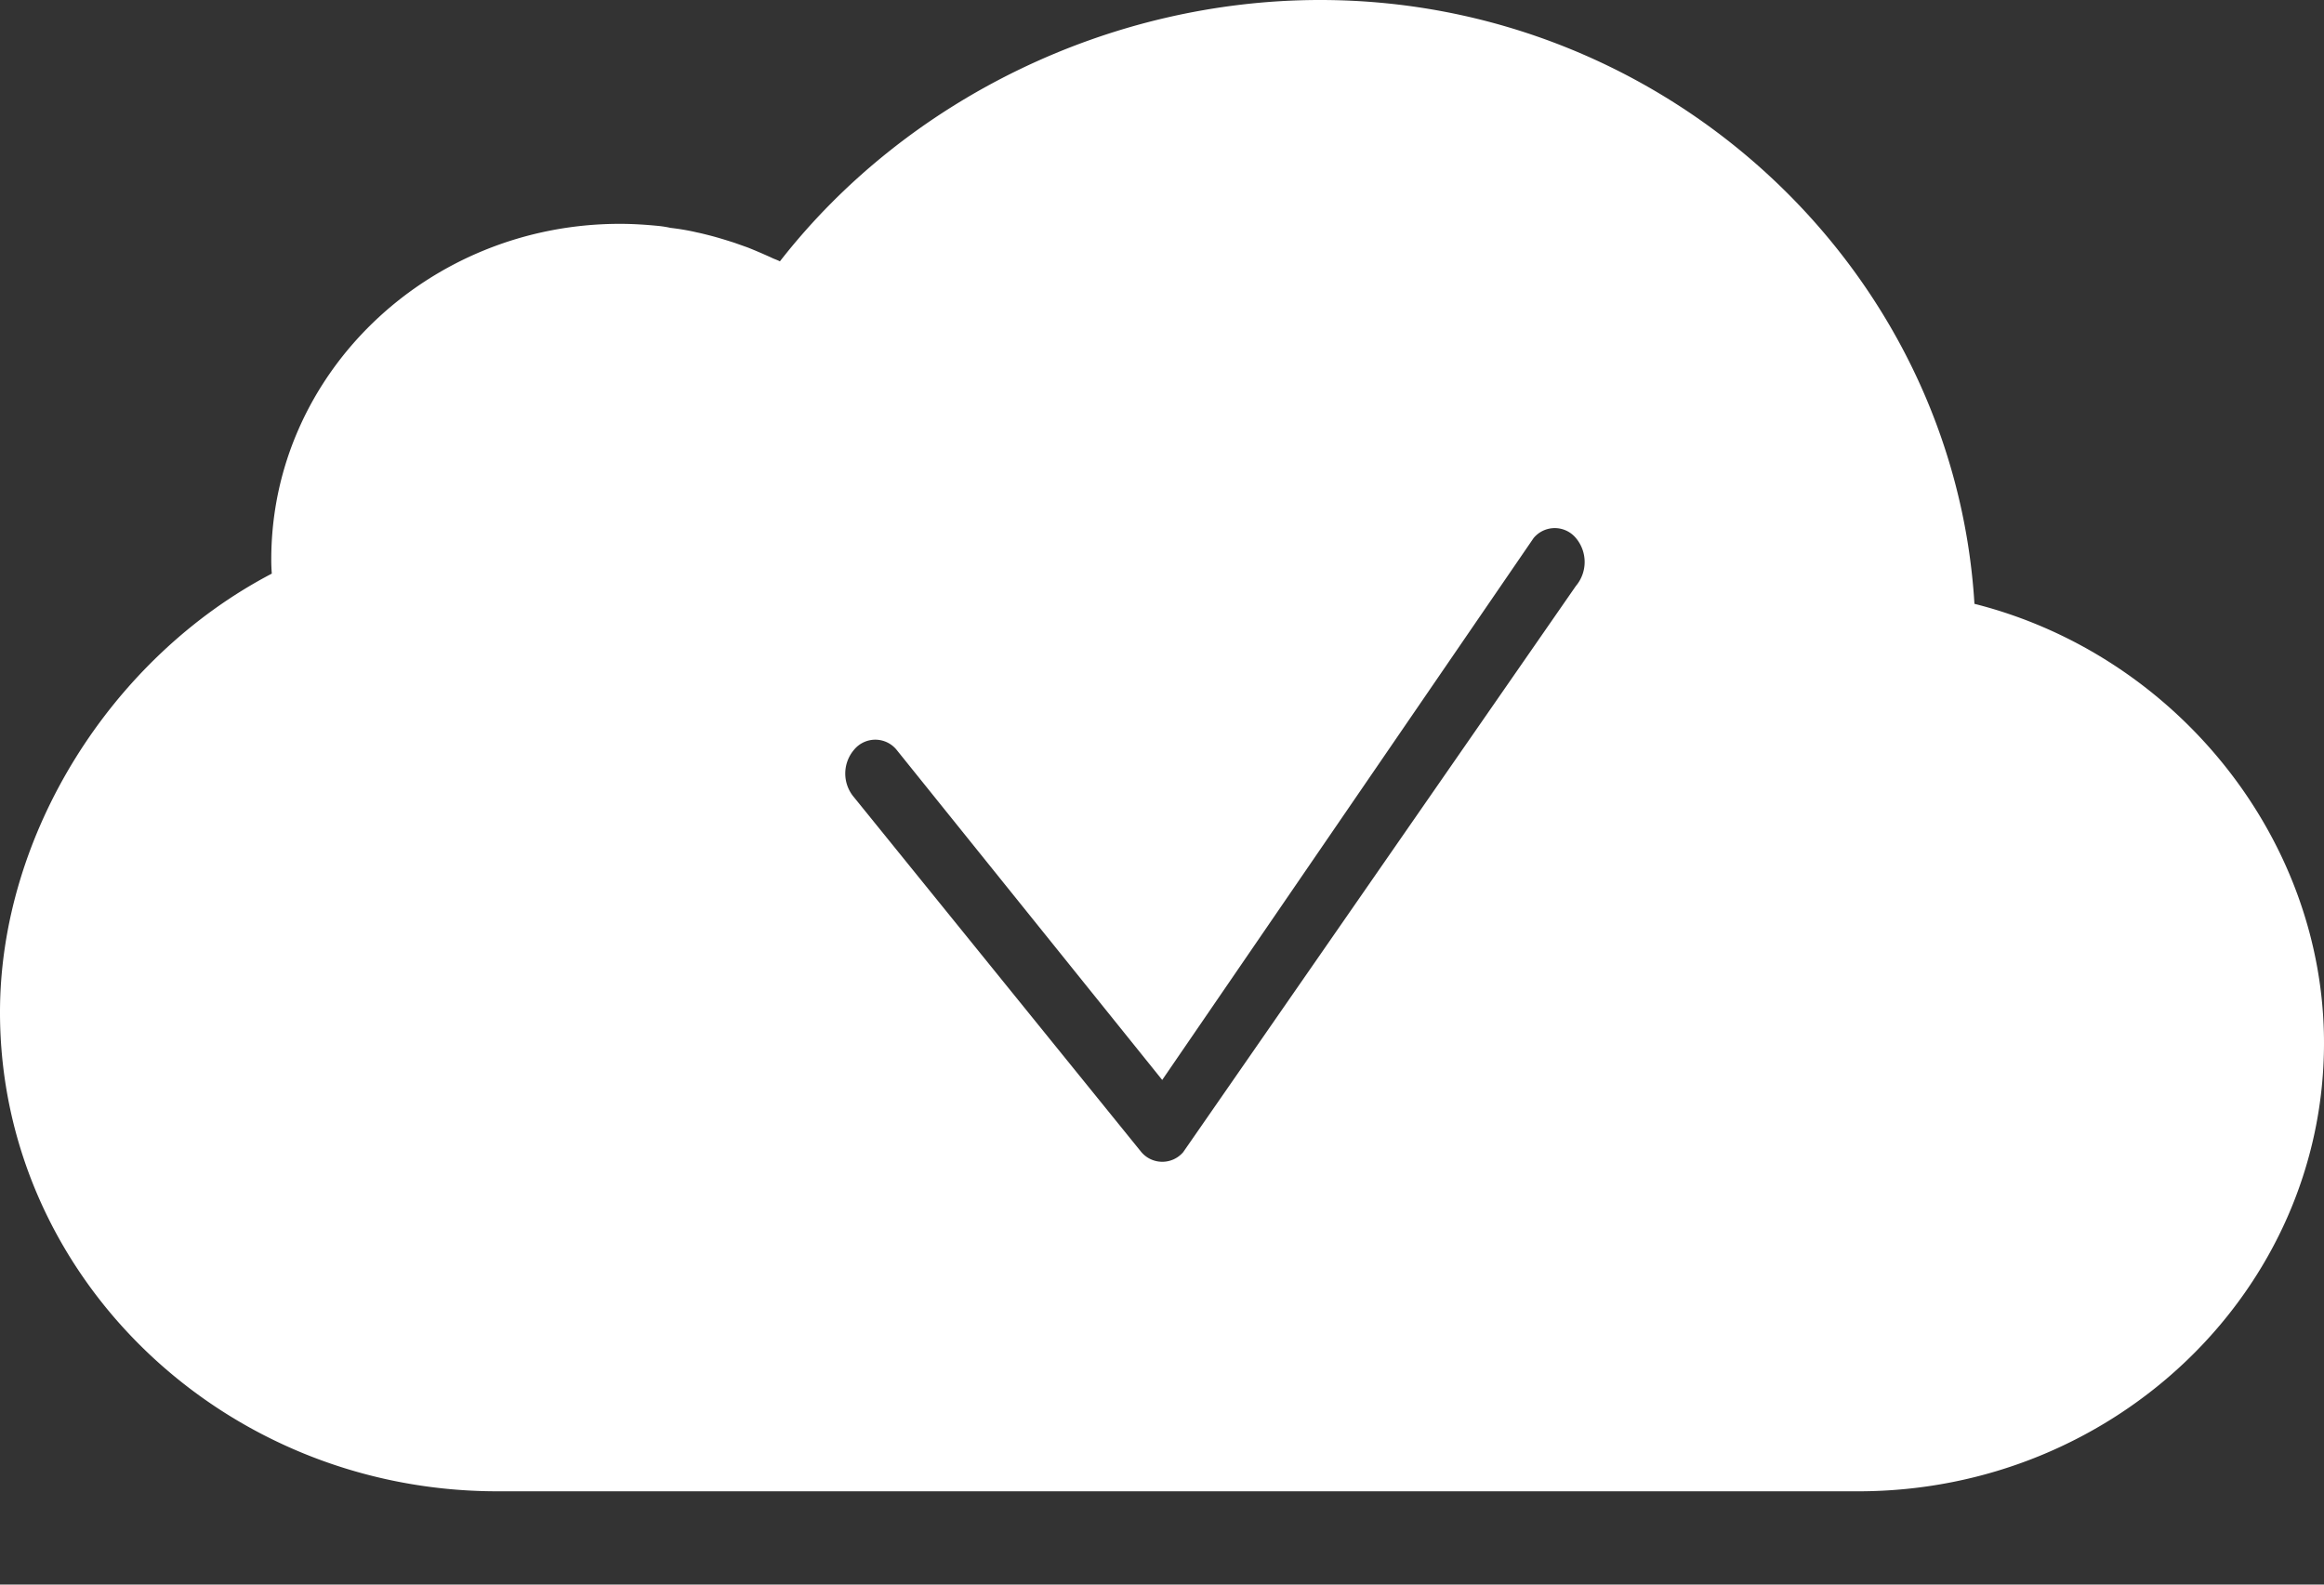 <svg width="22" height="15" viewBox="0 0 22 15" xmlns="http://www.w3.org/2000/svg"><rect x="0" y="0" width="22" height="15" fill="#333333" stroke="none"/><title>cloud</title><path d="M18.691 5.716C20.597 6.197 22 7.936 22 9.873c0 2.34-1.978 4.244-4.41 4.244h-1.453v-.706.706H4.71C2.112 14.117 0 12.084 0 9.583 0 7.905 1.047 6.228 2.573 5.43a1.65 1.65 0 0 1-.005-.135c0-1.751 1.48-3.176 3.3-3.176.124 0 .246.008.368.02.038.004.075.01.111.018.086.01.17.024.25.043.045.009.086.02.13.031.076.02.15.043.225.067l.127.045c.075.03.149.062.222.095.027.014.056.022.082.036C8.58.939 10.506 0 12.497 0c3.28 0 6 2.538 6.194 5.716zm-7.49 5.19l3.717-5.359a.352.352 0 0 0 0-.454.26.26 0 0 0-.4 0l-3.516 5.13-2.516-3.127a.26.26 0 0 0-.4 0 .346.346 0 0 0 0 .453l2.716 3.354a.26.26 0 0 0 .399.003z" fill="#FFF" fill-rule="evenodd"/></svg>
